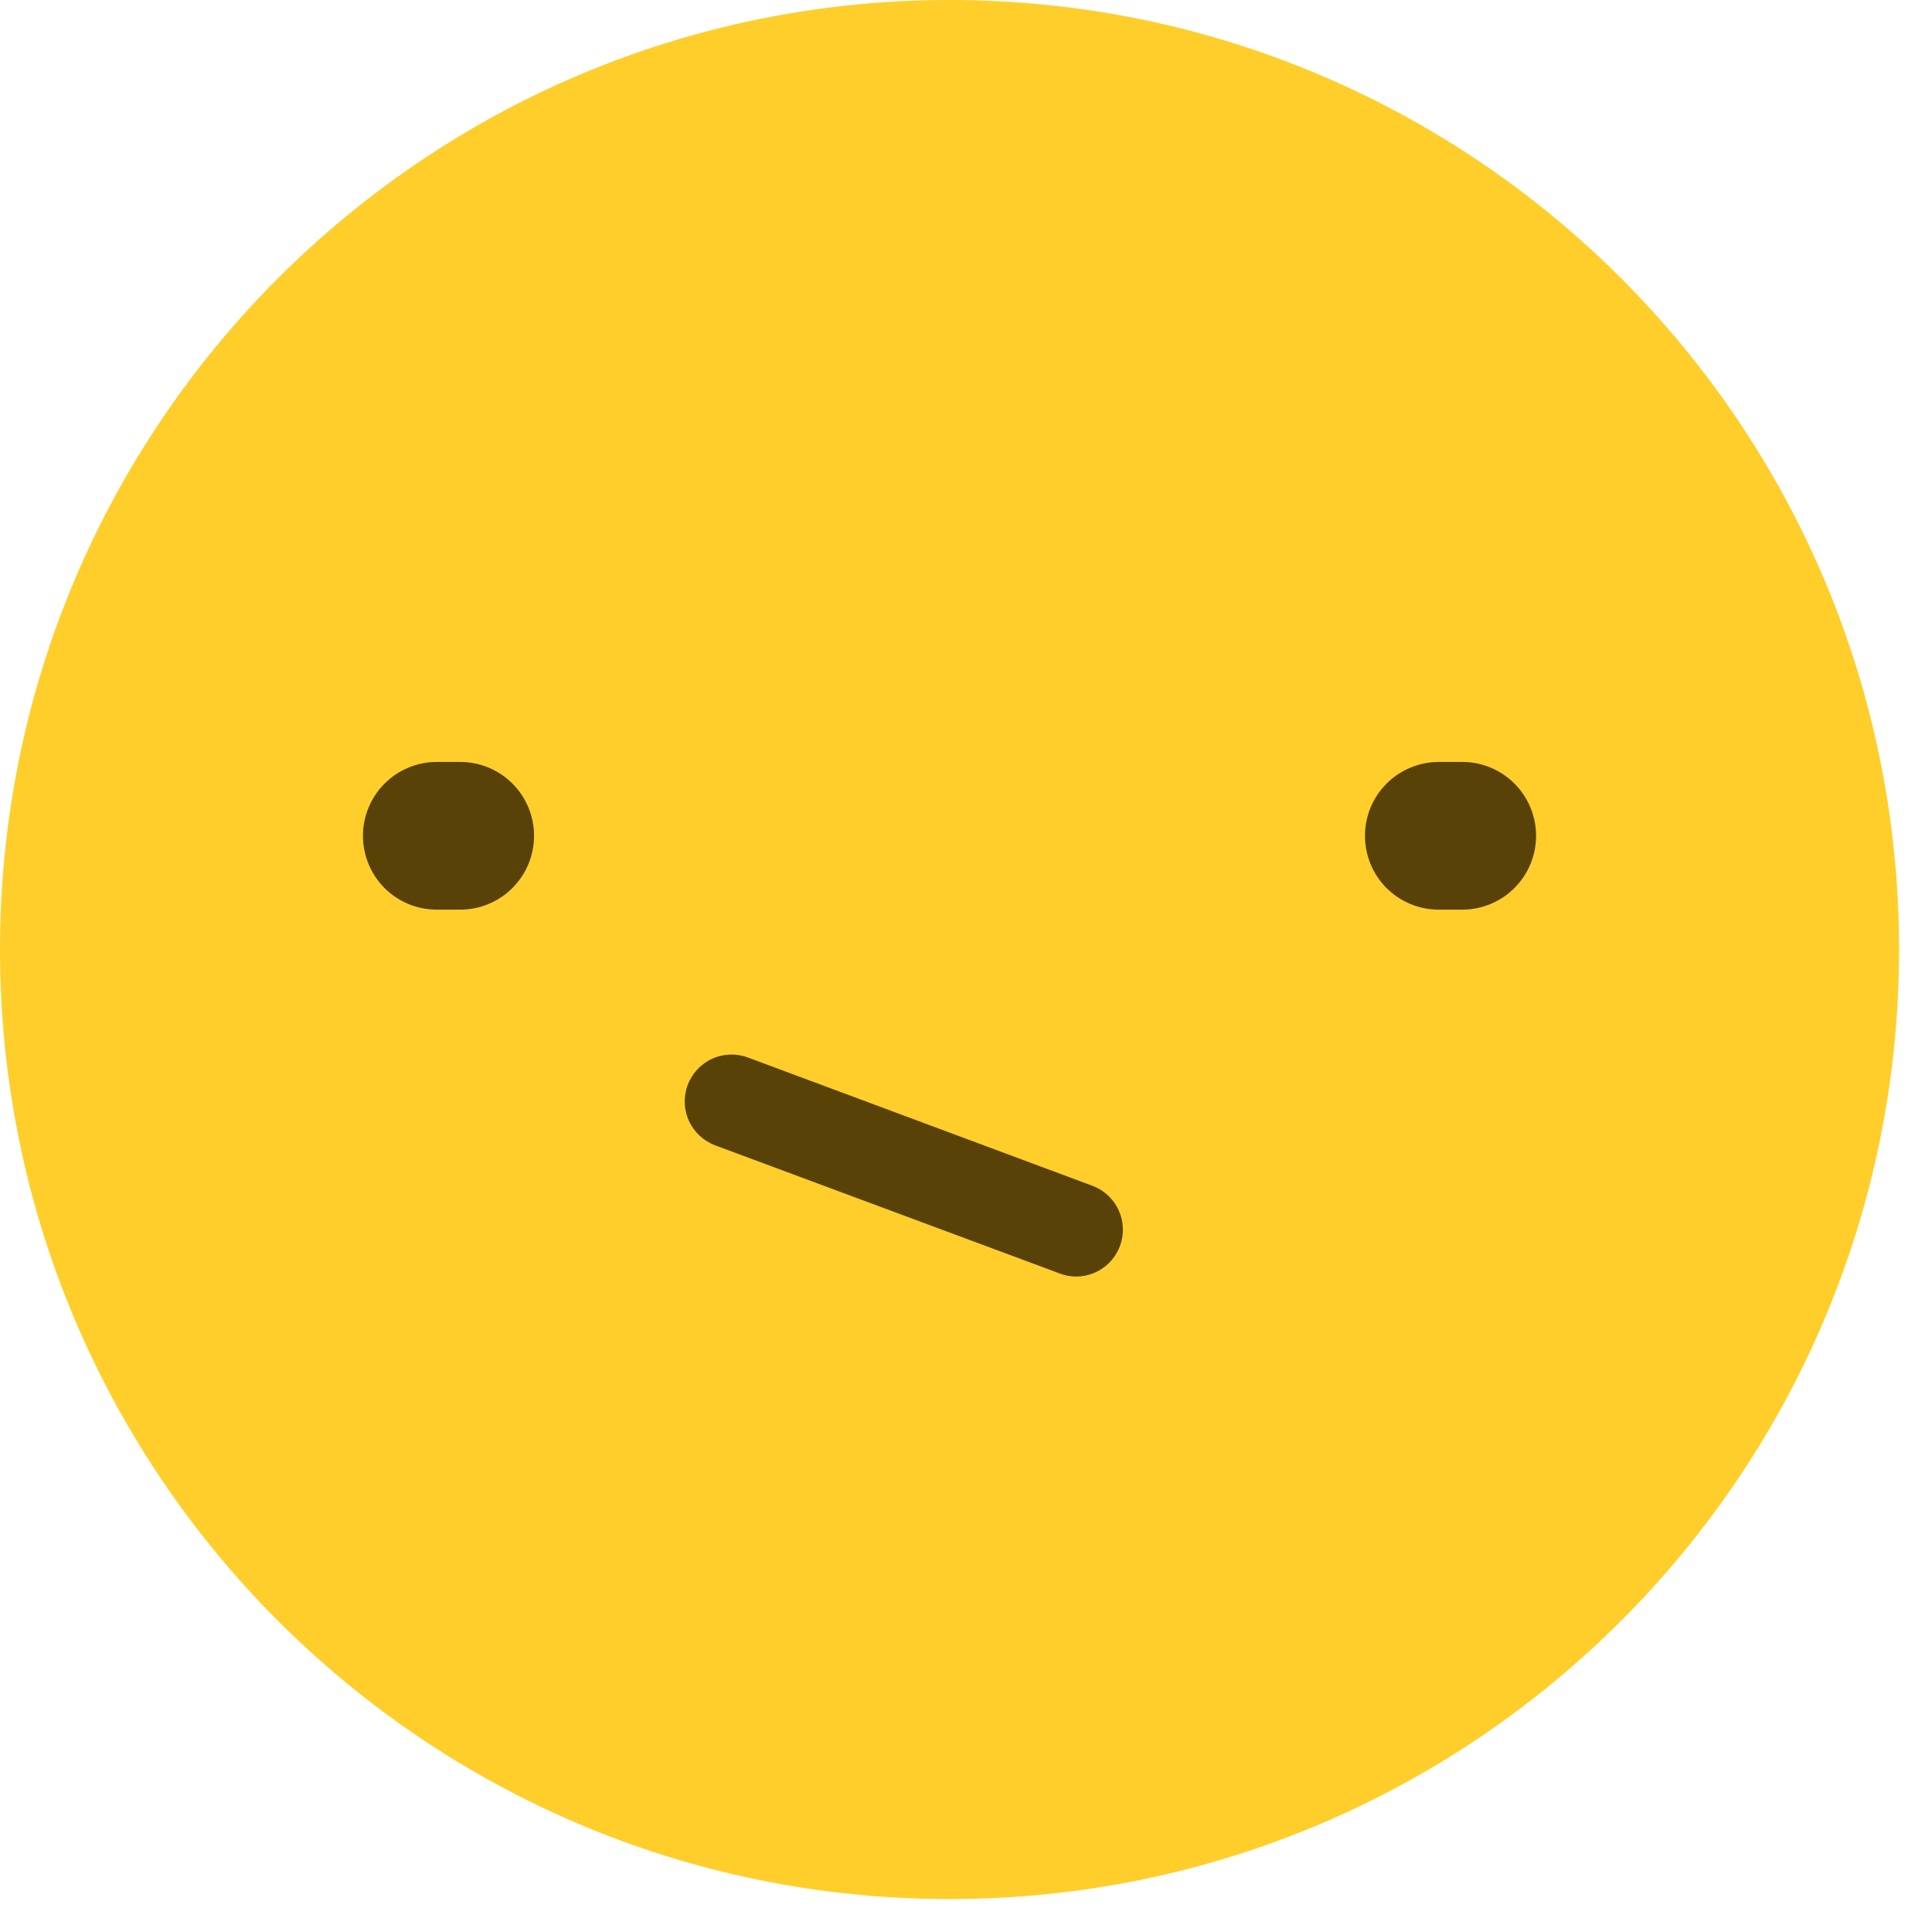 <svg width="47" height="47" viewBox="0 0 47 47" fill="none" xmlns="http://www.w3.org/2000/svg">
<path d="M23.1 46.199C35.857 46.199 46.199 35.857 46.199 23.1C46.199 10.342 35.857 0 23.1 0C10.342 0 0 10.342 0 23.1C0 35.857 10.342 46.199 23.1 46.199Z" fill="#FFCE2B"/>
<path d="M8.83 20.332C8.83 20.569 8.876 20.802 8.966 21.02C9.056 21.239 9.188 21.437 9.355 21.604C9.522 21.771 9.72 21.903 9.938 21.993C10.157 22.083 10.39 22.129 10.627 22.129H11.196C11.673 22.129 12.13 21.939 12.466 21.602C12.803 21.266 12.992 20.809 12.992 20.332C12.992 19.856 12.803 19.399 12.466 19.062C12.13 18.726 11.673 18.536 11.196 18.536H10.627C10.15 18.536 9.693 18.726 9.356 19.062C9.02 19.399 8.83 19.856 8.83 20.332Z" fill="#594208"/>
<path d="M33.206 20.332C33.206 20.569 33.252 20.802 33.342 21.02C33.432 21.239 33.564 21.437 33.731 21.604C33.898 21.771 34.096 21.903 34.314 21.993C34.533 22.083 34.766 22.129 35.002 22.129H35.572C36.049 22.129 36.506 21.939 36.842 21.602C37.179 21.266 37.368 20.809 37.368 20.332C37.368 19.856 37.179 19.399 36.842 19.062C36.506 18.726 36.049 18.536 35.572 18.536H35.002C34.526 18.536 34.069 18.726 33.732 19.062C33.395 19.399 33.206 19.856 33.206 20.332Z" fill="#594208"/>
<path d="M26.181 31.055C26.046 31.055 25.911 31.03 25.785 30.982L17.401 27.864C17.118 27.758 16.887 27.545 16.761 27.27C16.635 26.995 16.623 26.681 16.729 26.398C16.834 26.114 17.047 25.884 17.322 25.758C17.597 25.632 17.911 25.62 18.194 25.726L26.578 28.848C26.828 28.942 27.036 29.12 27.168 29.352C27.299 29.584 27.346 29.854 27.299 30.117C27.251 30.379 27.114 30.616 26.91 30.788C26.706 30.959 26.448 31.054 26.181 31.055Z" fill="#594208"/>
</svg>
